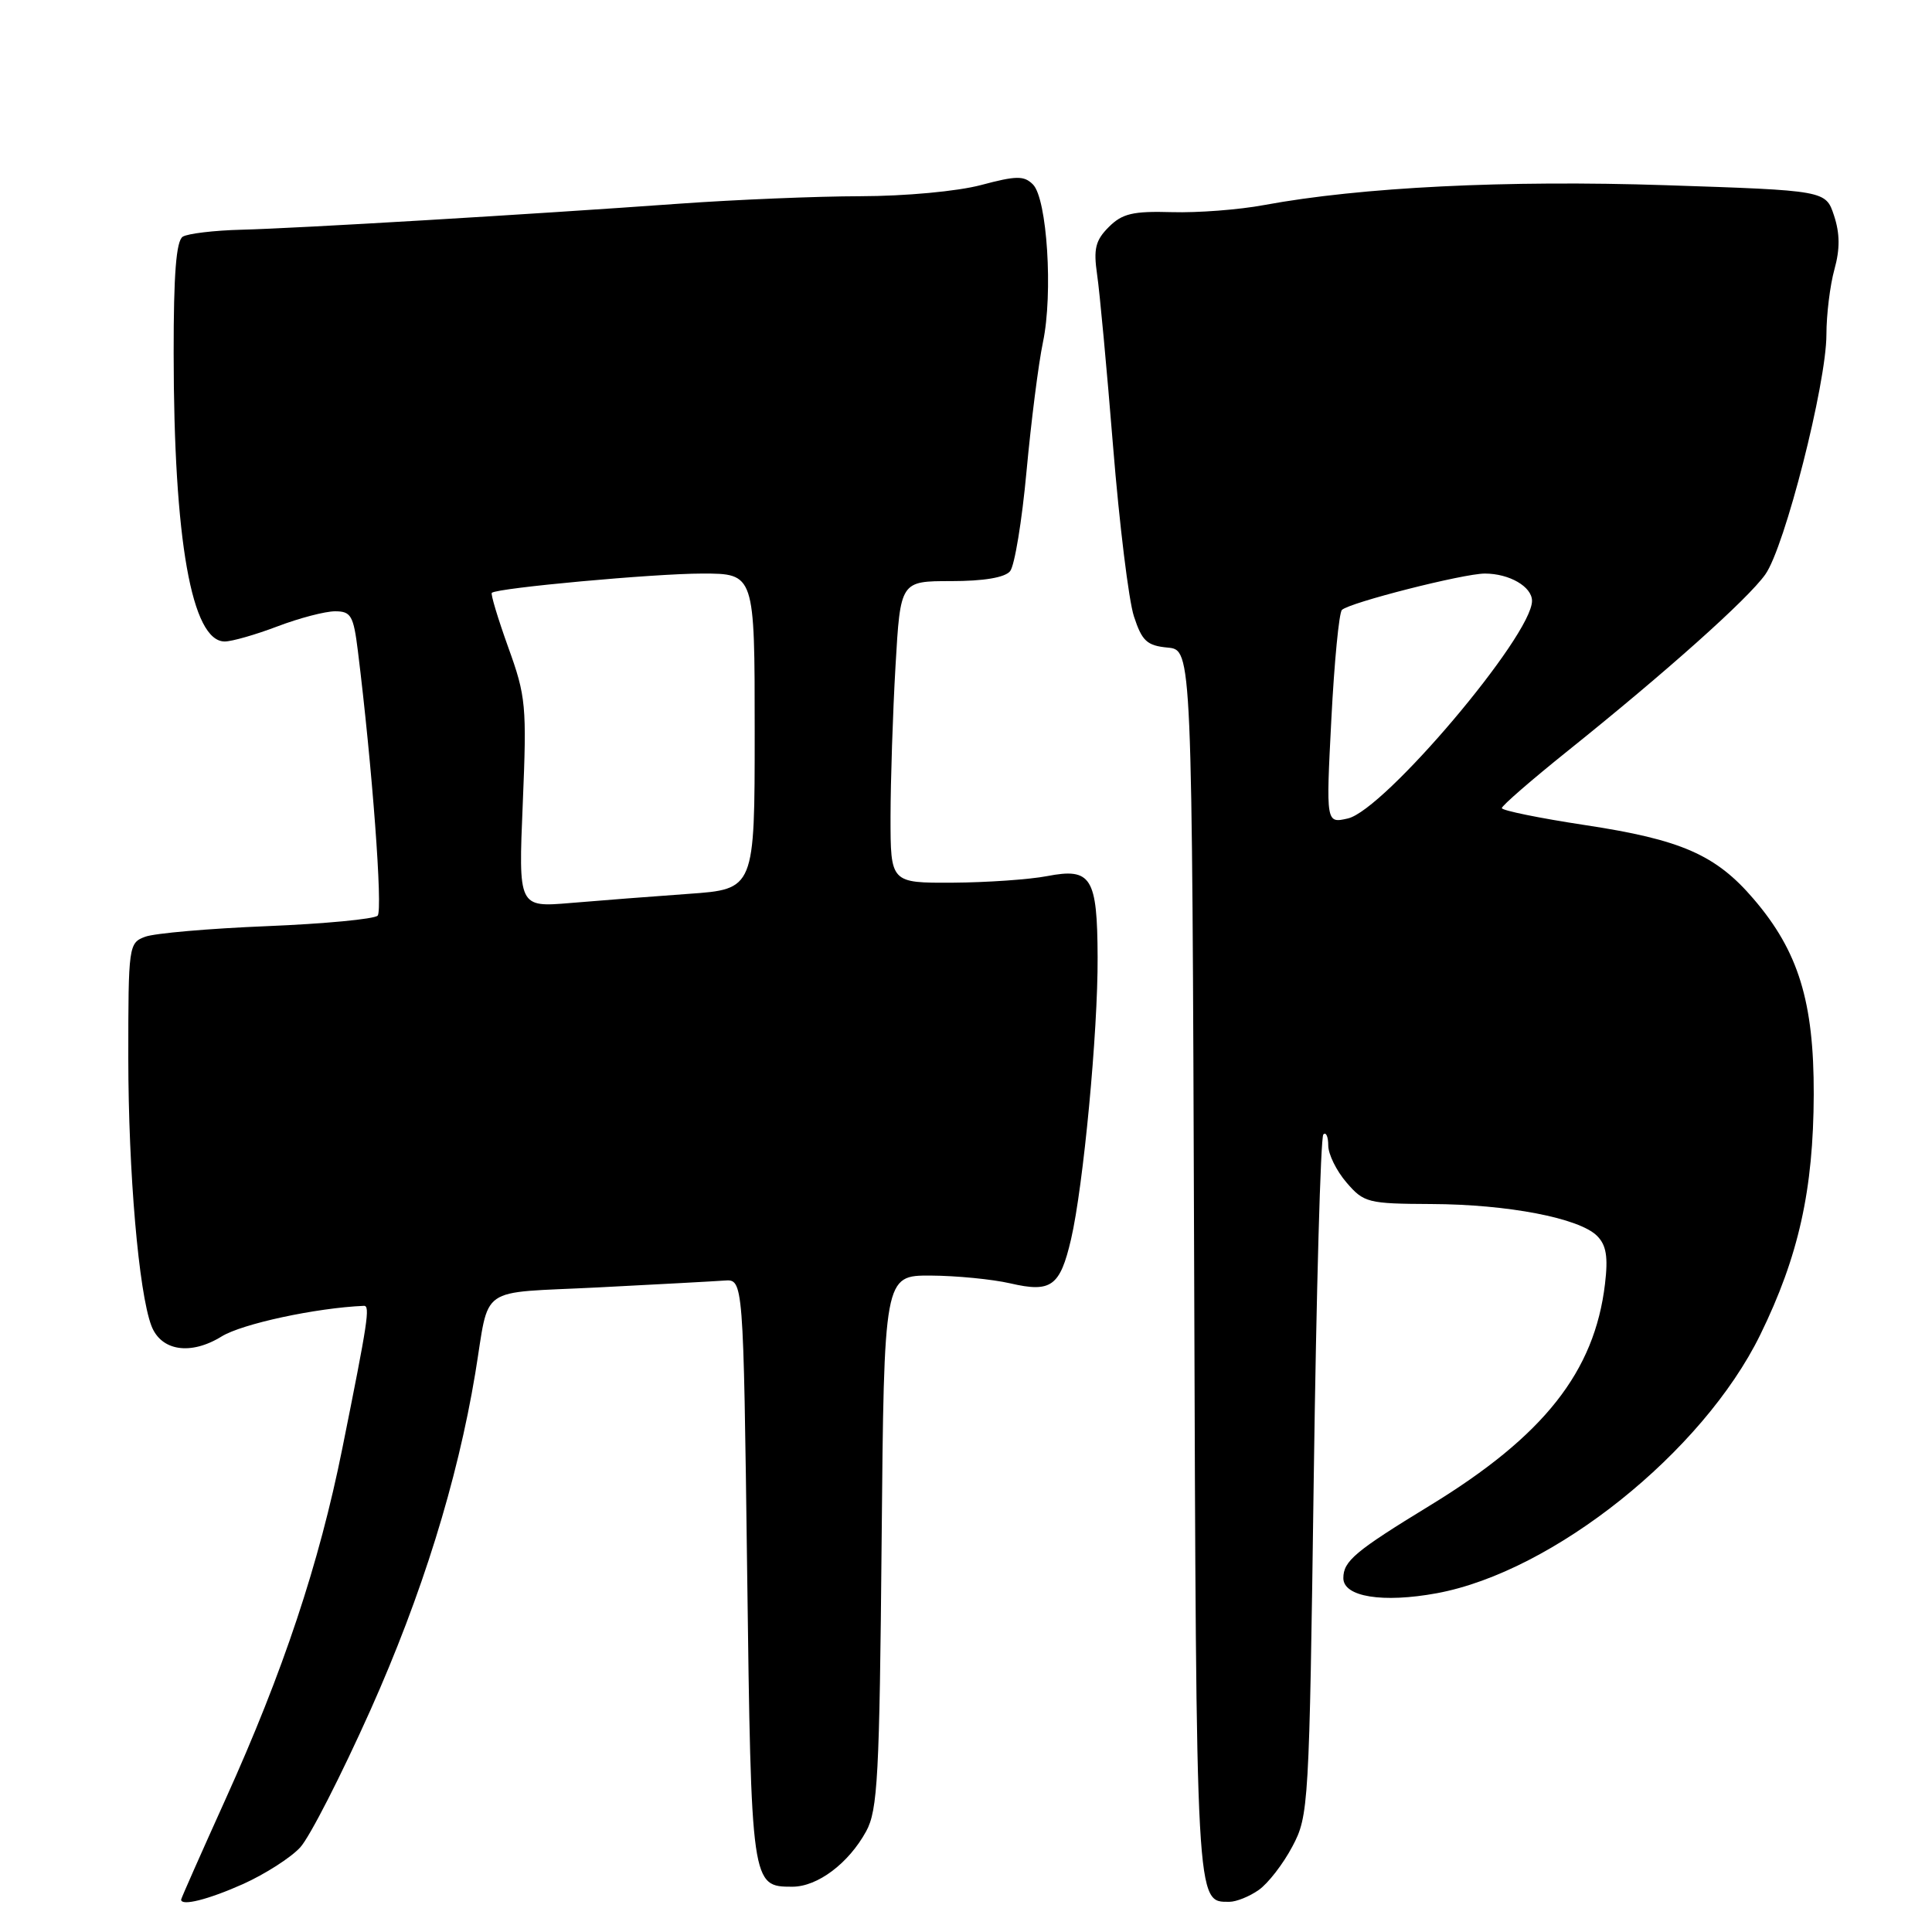 <?xml version="1.0" encoding="UTF-8" standalone="no"?>
<!DOCTYPE svg PUBLIC "-//W3C//DTD SVG 1.1//EN" "http://www.w3.org/Graphics/SVG/1.1/DTD/svg11.dtd" >
<svg xmlns="http://www.w3.org/2000/svg" xmlns:xlink="http://www.w3.org/1999/xlink" version="1.1" viewBox="0 0 256 256">
 <g >
 <path fill="currentColor"
d=" M 32.22 249.64 C 35.12 248.33 38.52 246.16 39.78 244.79 C 41.03 243.43 45.21 235.25 49.08 226.61 C 55.91 211.33 60.60 196.26 62.97 182.00 C 64.94 170.09 63.06 171.41 79.23 170.59 C 87.08 170.19 94.62 169.78 96.00 169.68 C 98.50 169.50 98.50 169.50 99.00 208.10 C 99.54 249.89 99.56 250.00 104.99 250.00 C 108.33 250.00 112.44 246.91 114.77 242.66 C 116.30 239.87 116.54 235.40 116.82 204.25 C 117.14 169.00 117.14 169.00 123.32 169.02 C 126.72 169.04 131.46 169.50 133.86 170.05 C 139.29 171.31 140.46 170.46 141.92 164.20 C 143.55 157.18 145.49 136.68 145.44 126.85 C 145.40 116.22 144.61 114.96 138.74 116.09 C 136.41 116.54 130.79 116.93 126.25 116.96 C 118.00 117.00 118.00 117.00 118.00 108.25 C 118.01 103.44 118.30 94.44 118.66 88.25 C 119.31 77.00 119.31 77.00 126.03 77.00 C 130.36 77.00 133.14 76.53 133.84 75.69 C 134.44 74.97 135.42 69.00 136.02 62.44 C 136.63 55.87 137.60 48.17 138.20 45.33 C 139.55 38.89 138.75 26.32 136.87 24.44 C 135.69 23.26 134.67 23.27 129.99 24.52 C 126.87 25.35 119.97 25.99 114.00 26.00 C 108.22 26.01 97.42 26.46 90.00 26.99 C 70.19 28.42 39.47 30.25 31.97 30.44 C 28.38 30.53 24.89 30.95 24.22 31.36 C 23.35 31.90 23.00 36.32 23.01 46.81 C 23.02 71.59 25.40 85.00 29.78 85.00 C 30.72 85.00 33.87 84.10 36.76 83.00 C 39.65 81.90 43.09 81.00 44.40 81.00 C 46.51 81.00 46.84 81.57 47.42 86.25 C 49.32 101.57 50.74 120.60 50.04 121.33 C 49.60 121.78 43.00 122.41 35.37 122.72 C 27.74 123.03 20.49 123.66 19.25 124.12 C 17.05 124.93 17.00 125.30 17.00 140.23 C 17.01 155.30 18.38 171.25 20.06 175.67 C 21.34 179.02 25.26 179.62 29.36 177.09 C 32.07 175.41 41.88 173.30 48.22 173.03 C 49.07 173.00 48.75 175.08 45.36 191.92 C 42.29 207.20 37.53 221.50 29.86 238.46 C 26.64 245.59 24.00 251.55 24.00 251.71 C 24.00 252.61 27.61 251.70 32.22 249.64 Z  M 166.79 250.43 C 168.02 249.57 170.02 246.99 171.24 244.68 C 173.41 240.60 173.48 239.44 174.08 195.74 C 174.42 171.11 174.99 150.68 175.35 150.32 C 175.71 149.96 176.00 150.62 176.00 151.78 C 176.00 152.94 177.09 155.15 178.42 156.69 C 180.72 159.37 181.25 159.50 189.67 159.54 C 199.79 159.58 209.26 161.40 211.62 163.76 C 212.84 164.98 213.10 166.53 212.67 170.13 C 211.29 181.76 204.58 190.26 189.50 199.47 C 179.56 205.54 178.00 206.85 178.00 209.11 C 178.00 211.59 183.21 212.43 190.39 211.11 C 205.80 208.26 225.62 192.42 233.24 176.87 C 238.33 166.47 240.29 157.67 240.33 145.00 C 240.36 132.75 238.31 126.06 232.38 119.14 C 227.37 113.27 222.78 111.26 210.04 109.33 C 203.97 108.41 199.00 107.39 199.00 107.08 C 199.00 106.76 202.93 103.35 207.73 99.50 C 220.79 89.03 231.59 79.39 233.91 76.12 C 236.49 72.51 242.00 50.86 242.01 44.34 C 242.01 41.68 242.49 37.79 243.07 35.70 C 243.82 33.00 243.80 30.94 243.02 28.57 C 241.92 25.24 241.92 25.24 220.71 24.54 C 199.62 23.84 180.32 24.80 167.50 27.17 C 164.20 27.79 158.70 28.21 155.28 28.11 C 150.11 27.96 148.70 28.30 146.92 30.08 C 145.15 31.85 144.88 32.97 145.37 36.37 C 145.71 38.64 146.66 48.90 147.49 59.17 C 148.32 69.44 149.56 79.56 150.25 81.67 C 151.32 84.94 151.97 85.55 154.73 85.81 C 157.95 86.12 157.95 86.12 158.23 167.41 C 158.52 253.21 158.45 252.00 162.90 252.00 C 163.81 252.00 165.56 251.30 166.79 250.43 Z  M 69.27 106.46 C 69.81 93.50 69.70 92.28 67.34 85.76 C 65.97 81.94 64.99 78.70 65.17 78.55 C 65.96 77.90 86.71 76.00 93.04 76.00 C 100.00 76.00 100.00 76.00 100.00 96.91 C 100.00 117.82 100.00 117.82 91.25 118.44 C 86.44 118.78 79.39 119.33 75.60 119.65 C 68.69 120.23 68.69 120.23 69.27 106.46 Z  M 176.41 95.31 C 176.80 87.71 177.43 81.19 177.81 80.82 C 178.79 79.85 193.92 76.00 196.75 76.00 C 200.00 76.00 203.00 77.74 203.00 79.62 C 203.00 84.22 183.43 107.34 178.60 108.45 C 175.70 109.11 175.70 109.11 176.41 95.31 Z "/>
</g>
</svg>